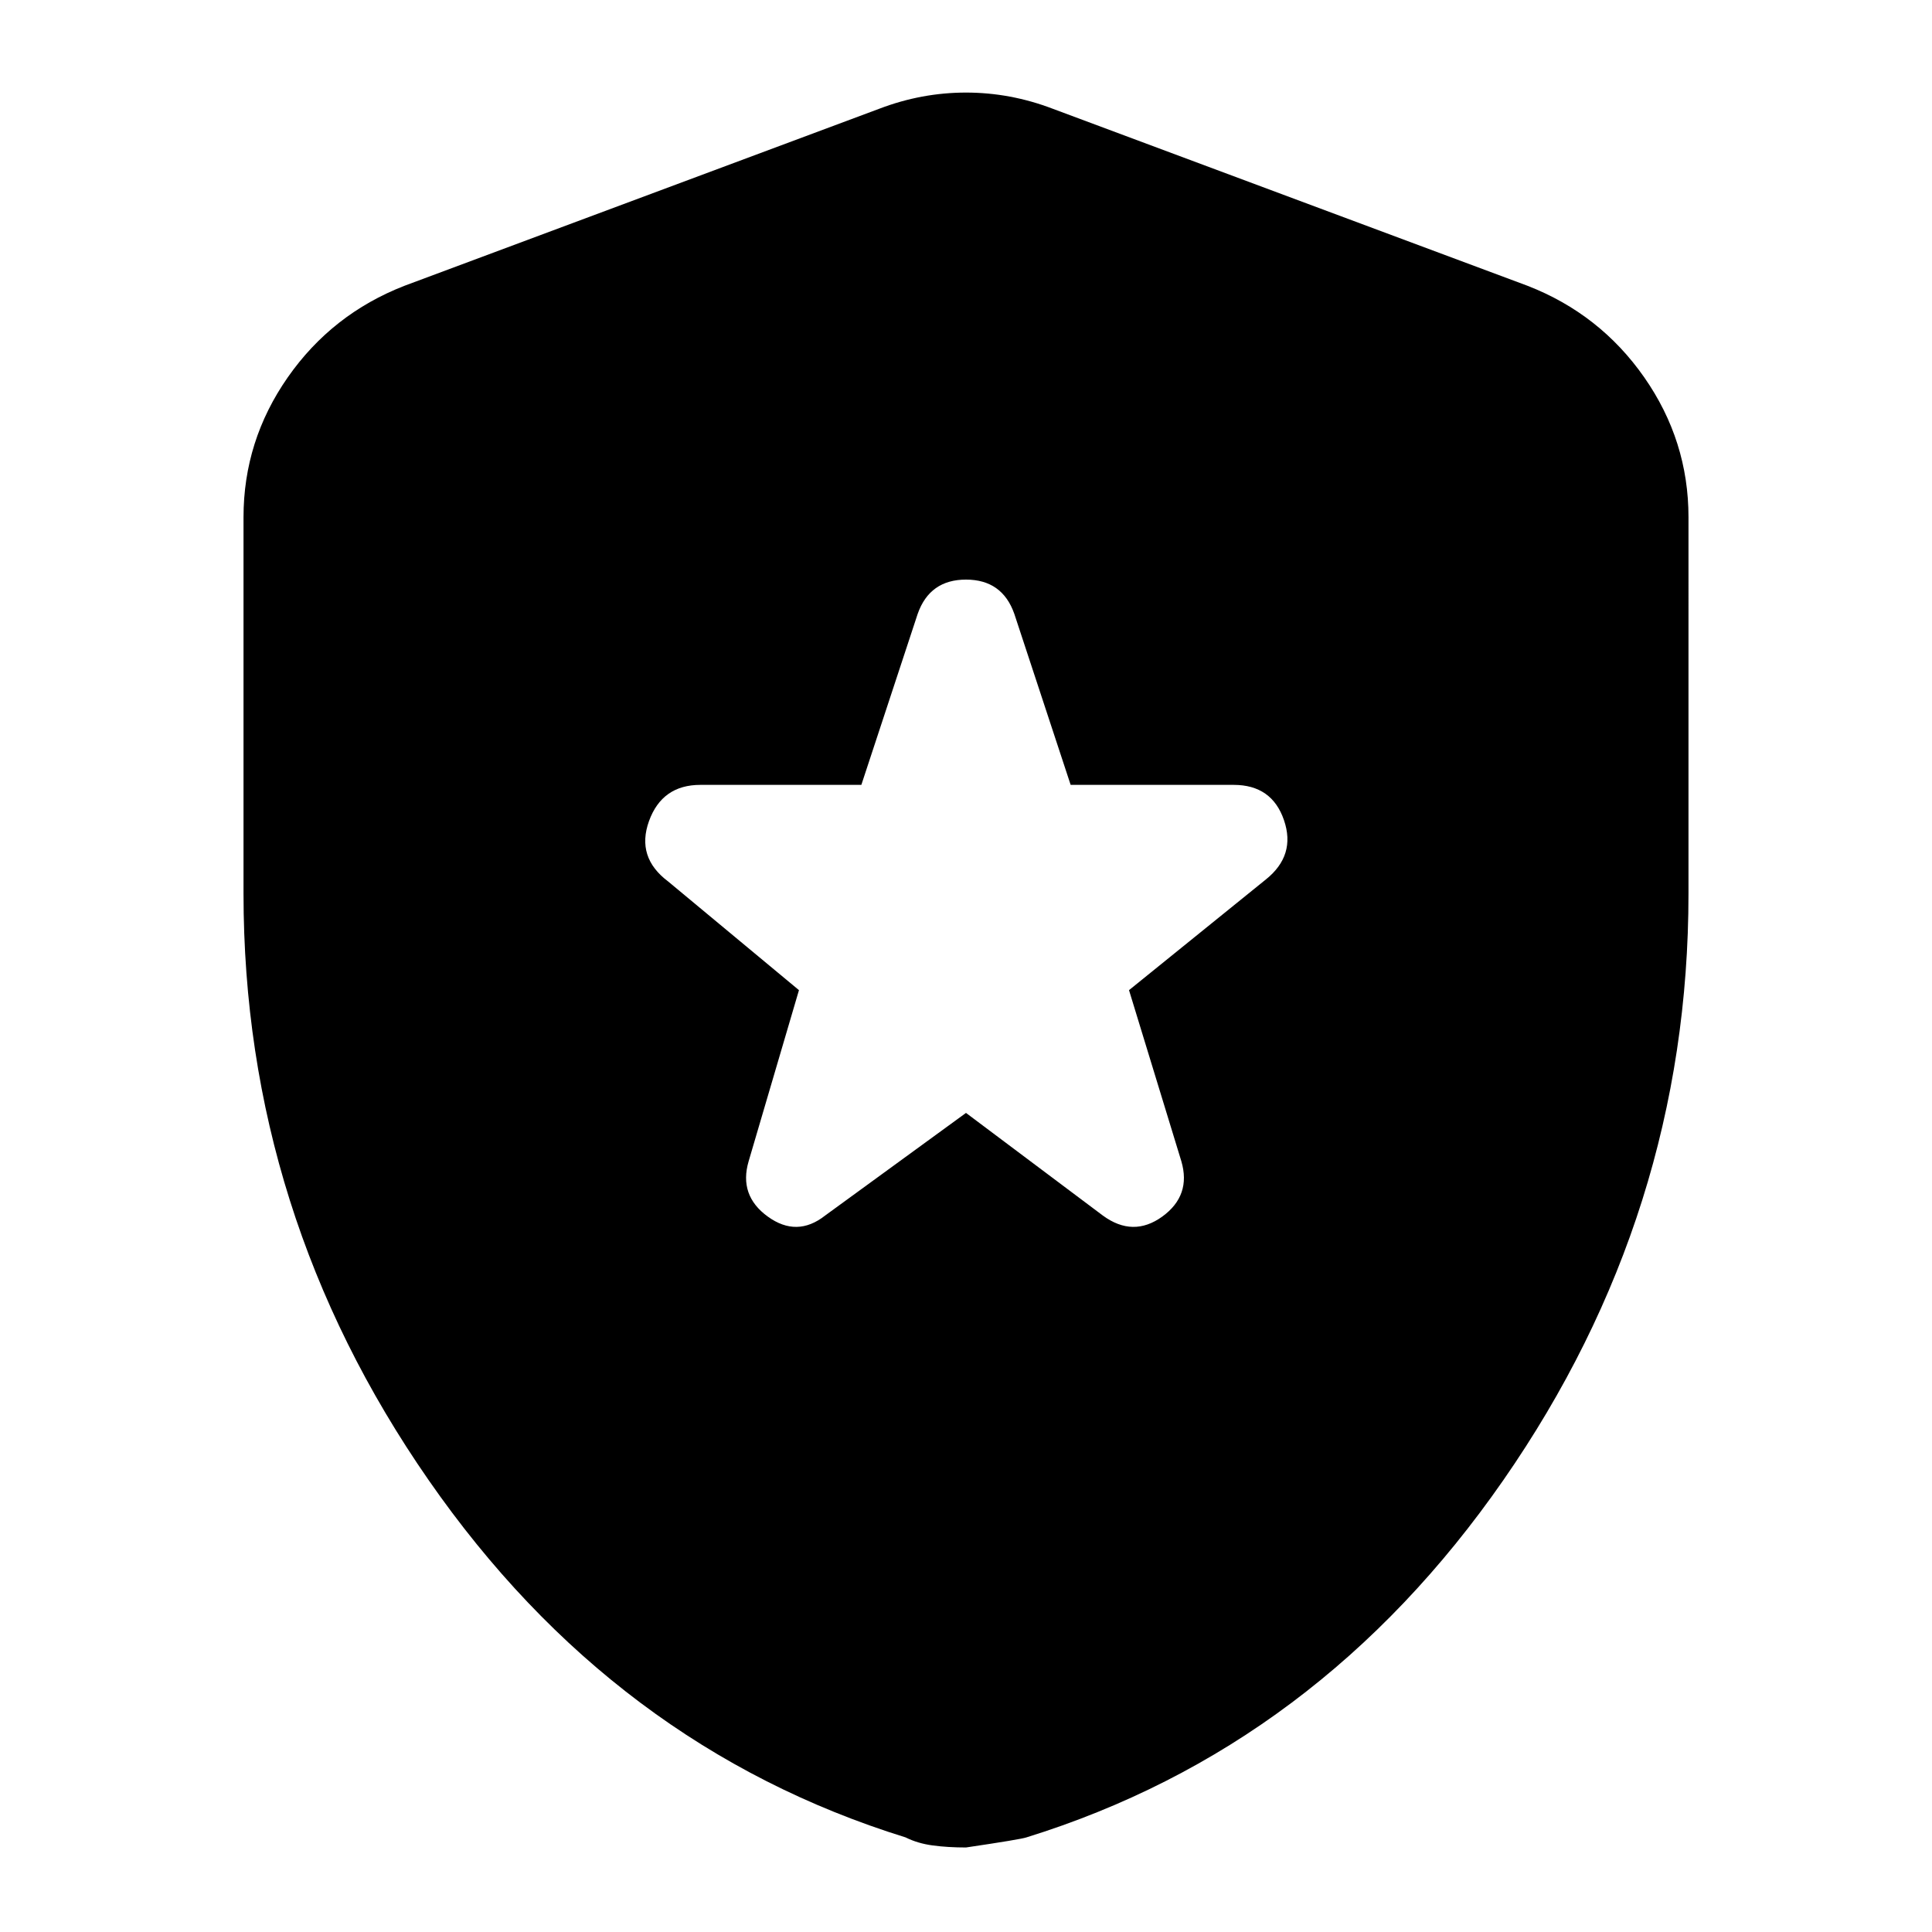<svg xmlns="http://www.w3.org/2000/svg" height="24" width="24"><path d="M10.25 15.1 12 13.825l1.7 1.275q.375.275.738.013.362-.263.237-.688l-.65-2.125 1.7-1.375q.375-.3.225-.737-.15-.438-.625-.438H13.3l-.7-2.125Q12.45 7.2 12 7.2q-.45 0-.6.425l-.7 2.125h-2q-.475 0-.638.45-.162.45.238.75l1.625 1.35-.625 2.125q-.125.425.238.688.362.262.712-.013ZM12 22.95q-.225 0-.412-.025-.188-.025-.338-.1-3.625-1.125-5.925-4.438-2.3-3.312-2.3-7.287V6.425q0-.95.55-1.738.55-.787 1.45-1.137l5.9-2.2q.525-.2 1.075-.2.55 0 1.075.2l5.9 2.2q.9.35 1.45 1.137.55.788.55 1.738V11.1q0 3.975-2.3 7.287-2.3 3.313-5.925 4.438-.075.025-.75.125Z"/></svg>